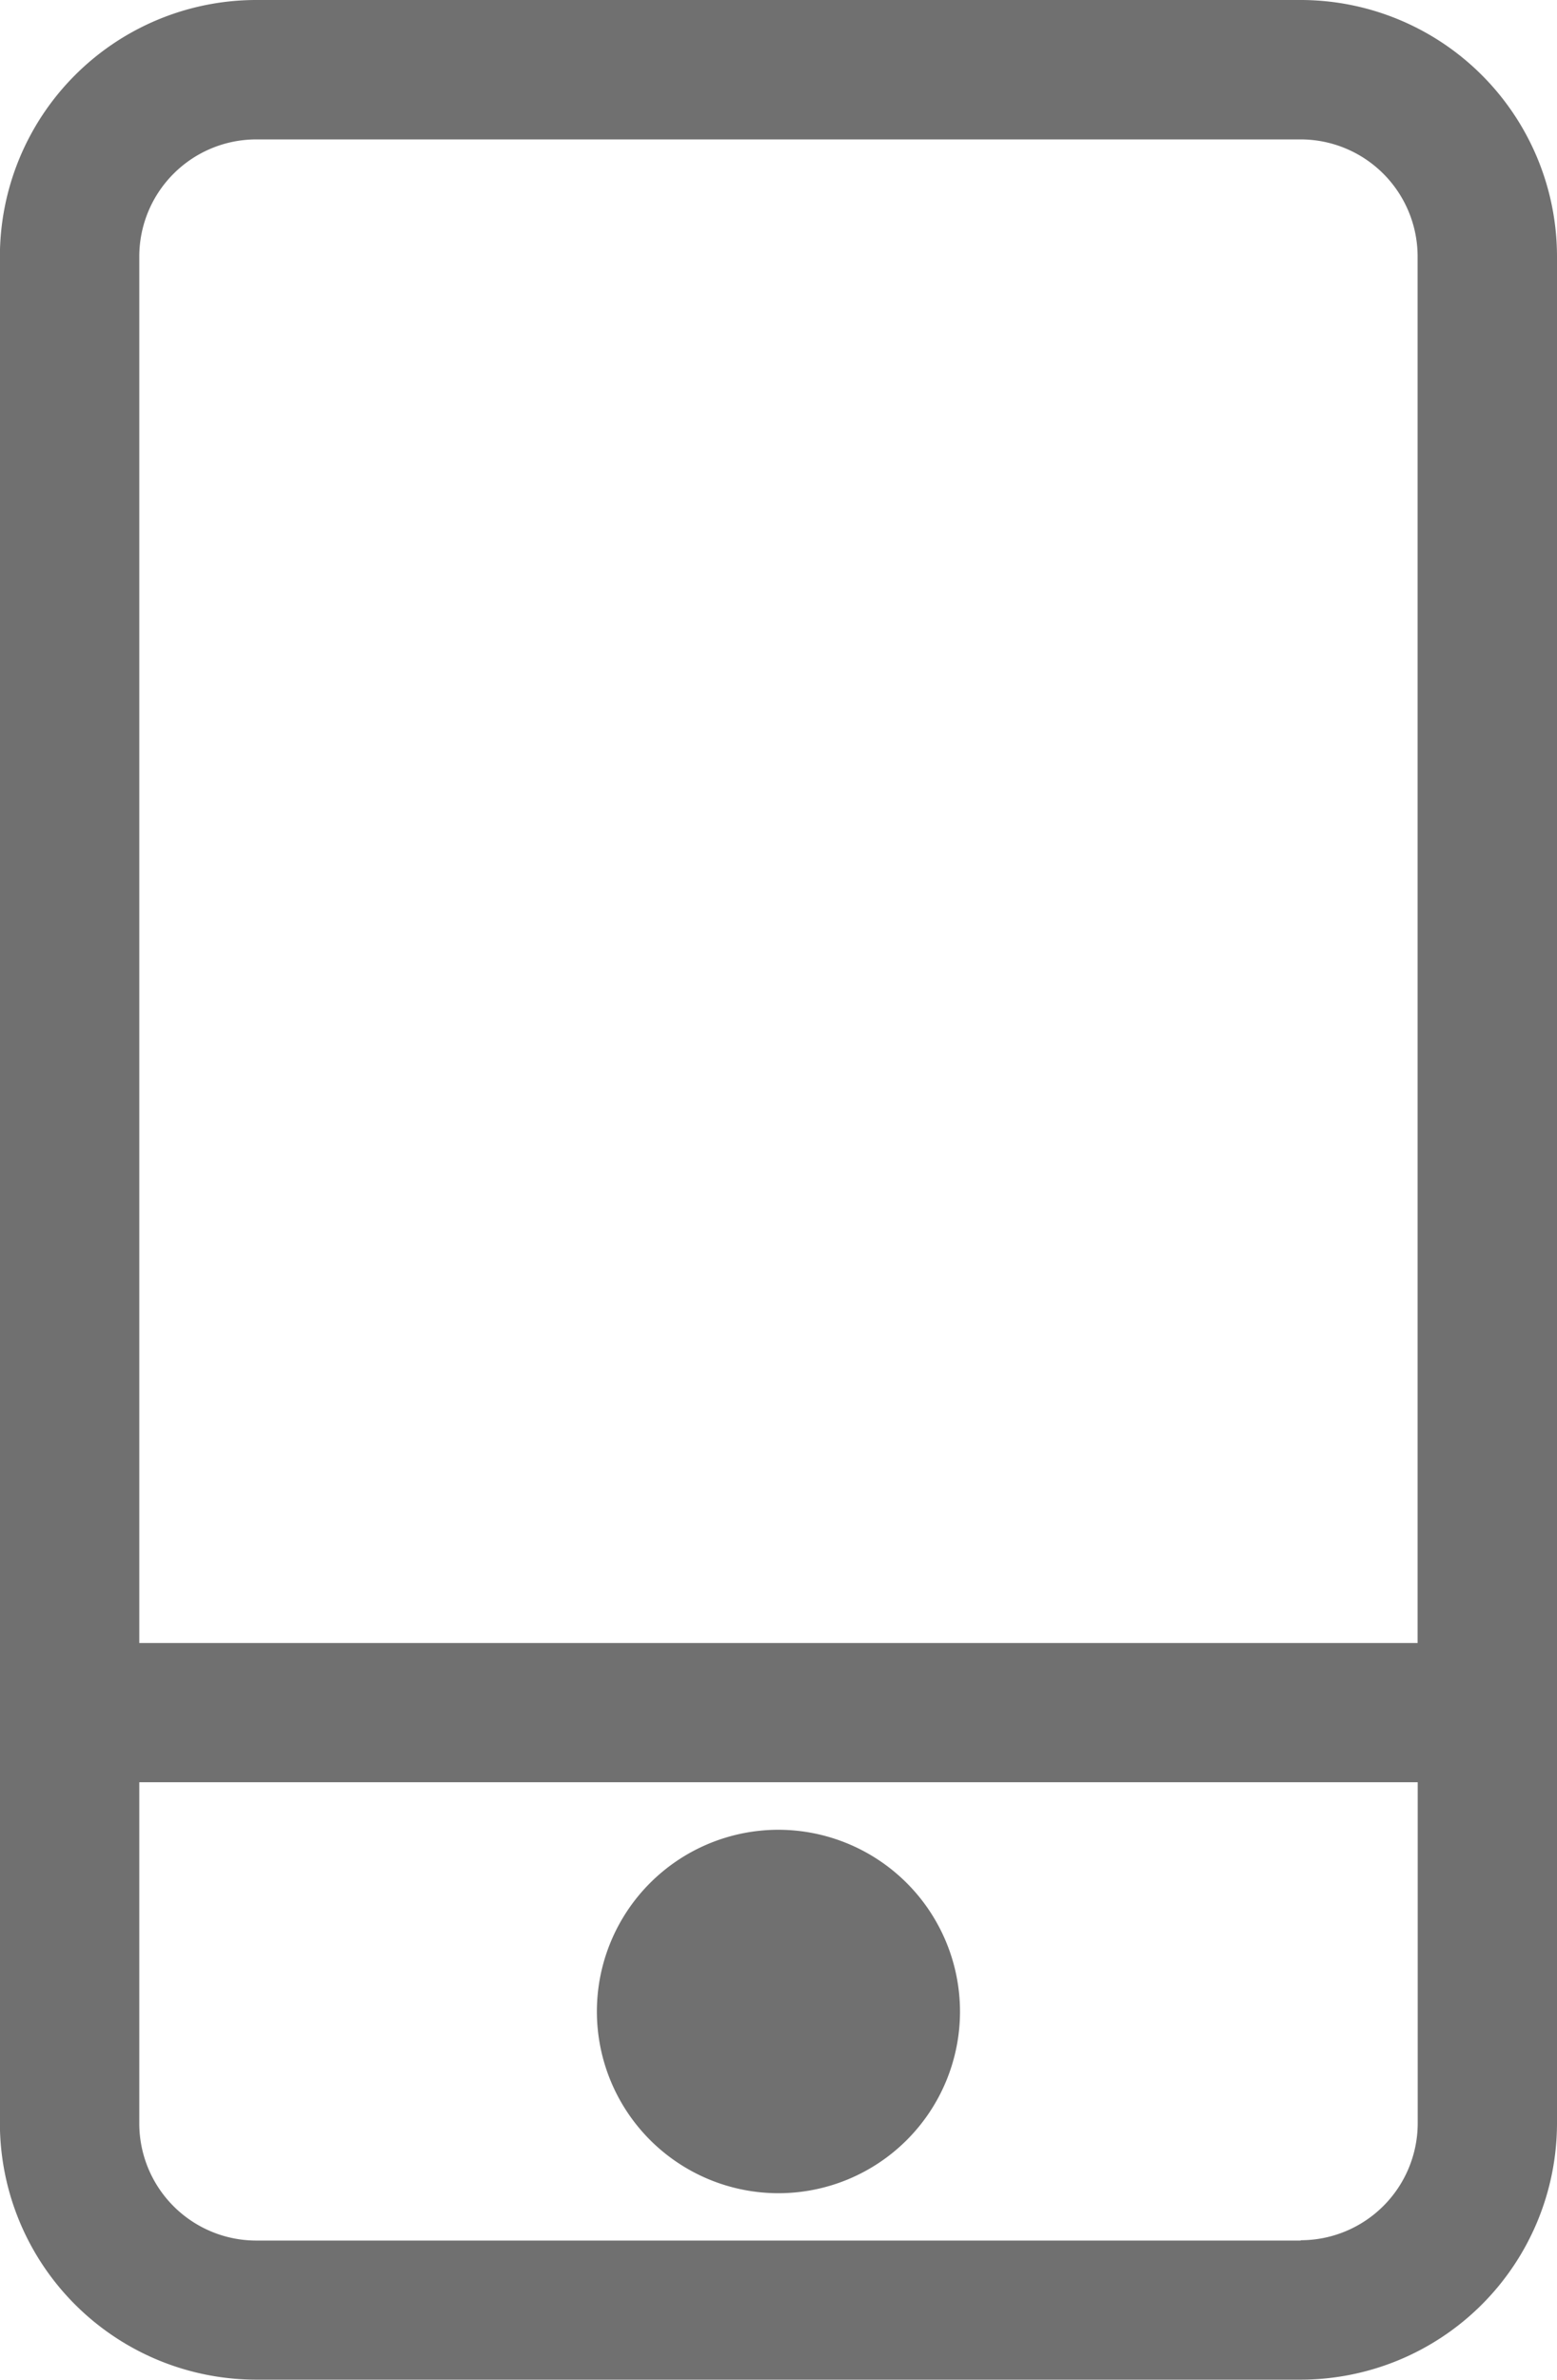 <svg xmlns="http://www.w3.org/2000/svg" width="14.845" height="22.671" viewBox="0 0 14.845 22.671">
  <path id="Path_2346" data-name="Path 2346" d="M113.3,144.774h-9.959a2.445,2.445,0,0,0-2.443,2.442V165a2.445,2.445,0,0,0,2.443,2.442H113.3A2.445,2.445,0,0,0,115.744,165V147.216a2.445,2.445,0,0,0-2.443-2.442Zm-9.959,1.328H113.3a1.116,1.116,0,0,1,1.115,1.114v13.209H102.227V147.216a1.116,1.116,0,0,1,1.115-1.114Zm9.959,20.015h-9.959A1.116,1.116,0,0,1,102.227,165v-3.249h12.189V165a1.116,1.116,0,0,1-1.115,1.114Zm0,0-4.98-3.913a1.731,1.731,0,1,0,1.732,1.731,1.733,1.733,0,0,0-1.732-1.731Zm0,2.134a.4.4,0,1,1,.4-.4.4.4,0,0,1-.4.4Zm0,0" transform="translate(-100.899 -144.774)" fill="#707070"/>
</svg>

